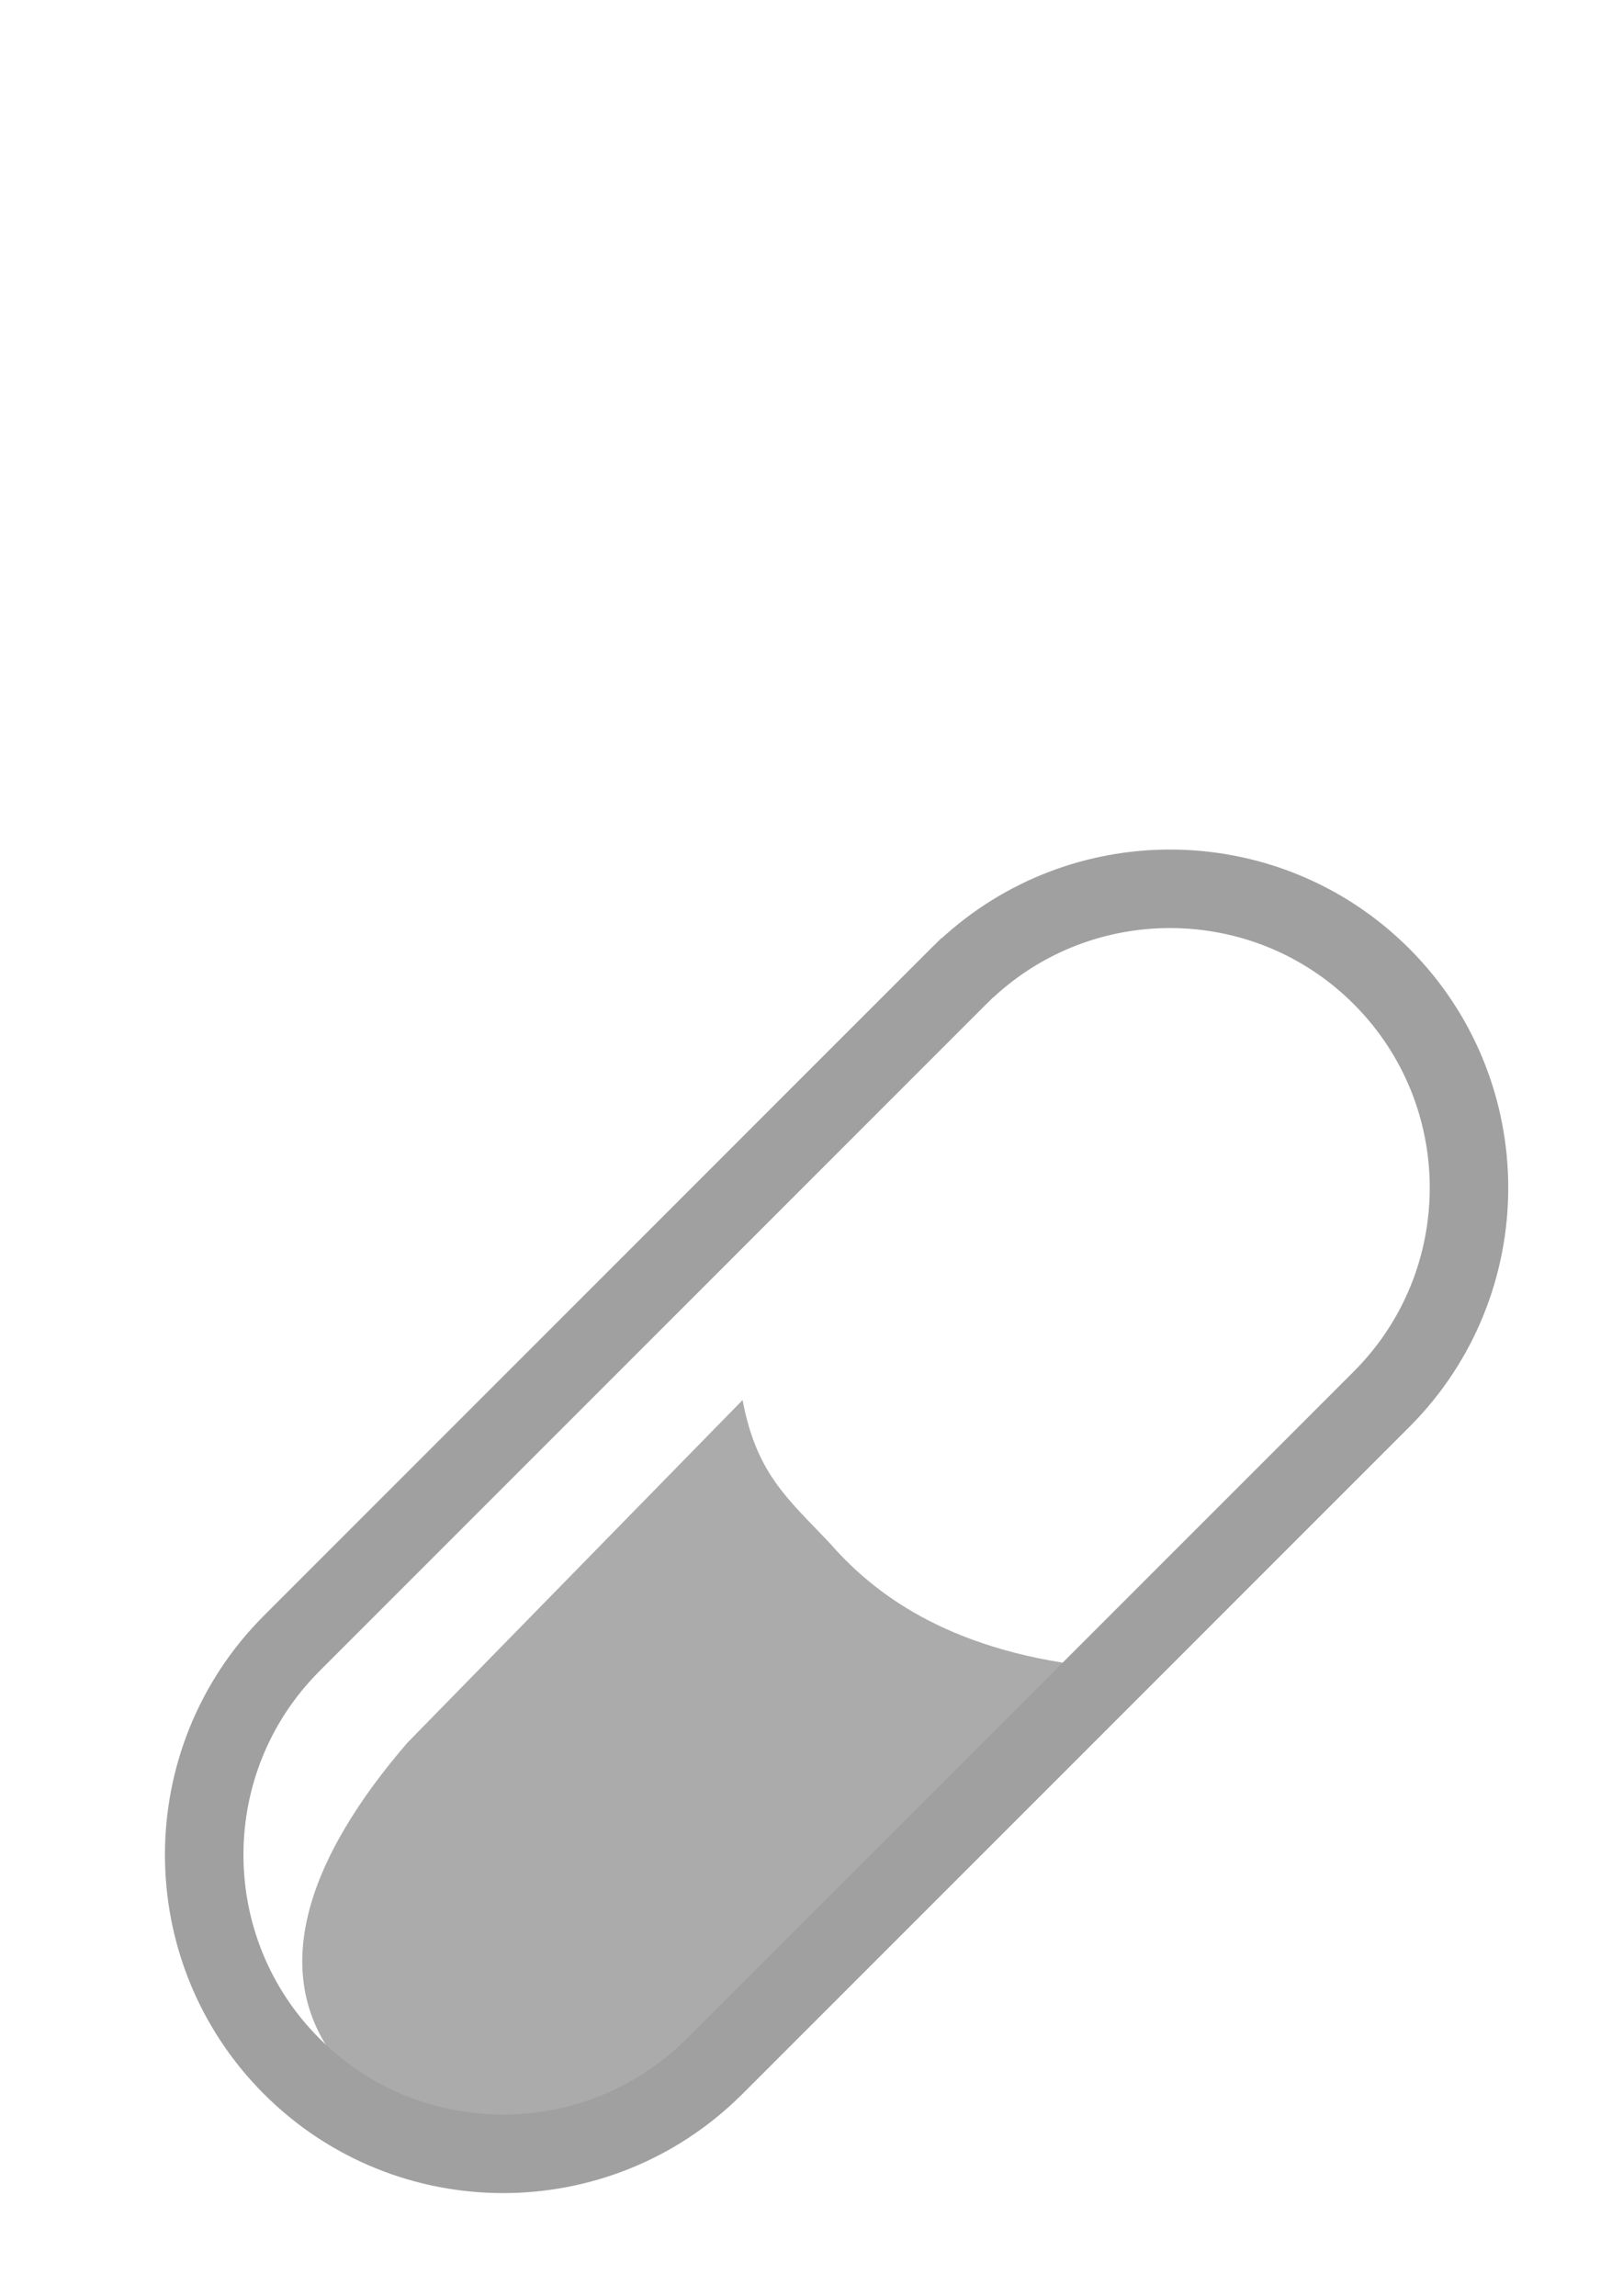 <?xml version="1.0" encoding="UTF-8" standalone="no"?>
<!-- Created with Inkscape (http://www.inkscape.org/) -->
<svg
   xmlns:dc="http://purl.org/dc/elements/1.1/"
   xmlns:cc="http://creativecommons.org/ns#"
   xmlns:rdf="http://www.w3.org/1999/02/22-rdf-syntax-ns#"
   xmlns:svg="http://www.w3.org/2000/svg"
   xmlns="http://www.w3.org/2000/svg"
   xmlns:sodipodi="http://sodipodi.sourceforge.net/DTD/sodipodi-0.dtd"
   xmlns:inkscape="http://www.inkscape.org/namespaces/inkscape"
   width="744.094"
   height="1052.362"
   id="svg2"
   sodipodi:version="0.32"
   inkscape:version="0.46"
   inkscape:export-filename="/home/erigami/public_html/wordpress/wp-content/plugins/timerelease/pill_posted.png"
   inkscape:export-xdpi="1.75"
   inkscape:export-ydpi="1.75"
   sodipodi:docname="pill.svg"
   inkscape:output_extension="org.inkscape.output.svg.inkscape">
  <defs
     id="defs4">
    <inkscape:perspective
       sodipodi:type="inkscape:persp3d"
       inkscape:vp_x="0 : 526.18109 : 1"
       inkscape:vp_y="0 : 1000 : 0"
       inkscape:vp_z="744.09448 : 526.18109 : 1"
       inkscape:persp3d-origin="372.04724 : 350.78739 : 1"
       id="perspective10" />
  </defs>
  <sodipodi:namedview
     id="base"
     pagecolor="#ffffff"
     bordercolor="#666666"
     borderopacity="1.0"
     gridtolerance="10000"
     guidetolerance="10"
     objecttolerance="10"
     inkscape:pageopacity="0.0"
     inkscape:pageshadow="2"
     inkscape:zoom="0.71808822"
     inkscape:cx="-55.289636"
     inkscape:cy="506.27593"
     inkscape:document-units="px"
     inkscape:current-layer="g3182"
     showgrid="false"
     showguides="true"
     inkscape:guide-bbox="true"
     inkscape:window-width="1680"
     inkscape:window-height="1000"
     inkscape:window-x="0"
     inkscape:window-y="25" />
  <g
     inkscape:label="Layer 1"
     inkscape:groupmode="layer"
     id="layer1">
    <g
       id="g3182"
       transform="matrix(0.707,0.707,-0.707,0.707,488.439,-176.228)"
       inkscape:export-filename="/home/erigami/tmp/my_pill.png"
       inkscape:export-xdpi="49.98"
       inkscape:export-ydpi="49.98">
      <path
         id="rect3166"
         d="M 473.829,683.141 L 476.244,902.894 C 481.239,970.916 504.78,1028.083 565.685,1029.558 C 625.165,1030.999 672.827,980.688 676.613,915.127 L 667.068,661.294 C 615.988,699.892 574.755,703.041 548.292,701.266 C 520.845,700.476 502.261,702.64 473.829,683.141 z"
         style="fill:#ababab;fill-opacity:1;fill-rule:evenodd;stroke:none;stroke-width:12.5;stroke-miterlimit:4;stroke-opacity:1"
         sodipodi:nodetypes="ccscccc" />
      <path
         style="fill:none;fill-opacity:1;stroke:#a0a0a0;stroke-width:36;stroke-miterlimit:4;stroke-opacity:1;stroke-dasharray:none"
         d="M 536.5,407.562 C 502.989,407.562 469.506,419.767 443.25,444.156 C 444.142,443.195 444.438,442.844 444.438,442.844 L 442.219,445.062 C 442.165,445.113 442.116,445.168 442.062,445.219 C 441.21,446.029 440.368,446.851 439.531,447.688 L 133.719,753.531 C 80.189,807.061 80.189,893.939 133.719,947.469 C 187.045,1000.795 273.453,1000.982 327.031,948.062 L 327.531,947.562 L 327.656,947.469 L 633.469,641.656 C 686.999,588.126 686.999,501.218 633.469,447.688 C 606.704,420.923 571.605,407.562 536.5,407.562 z"
         transform="matrix(0.707,-0.707,0.707,0.707,-220.766,469.99)"
         id="path2387"
         sodipodi:nodetypes="ccccsccsccccsc" />
    </g>
  </g>
</svg>
